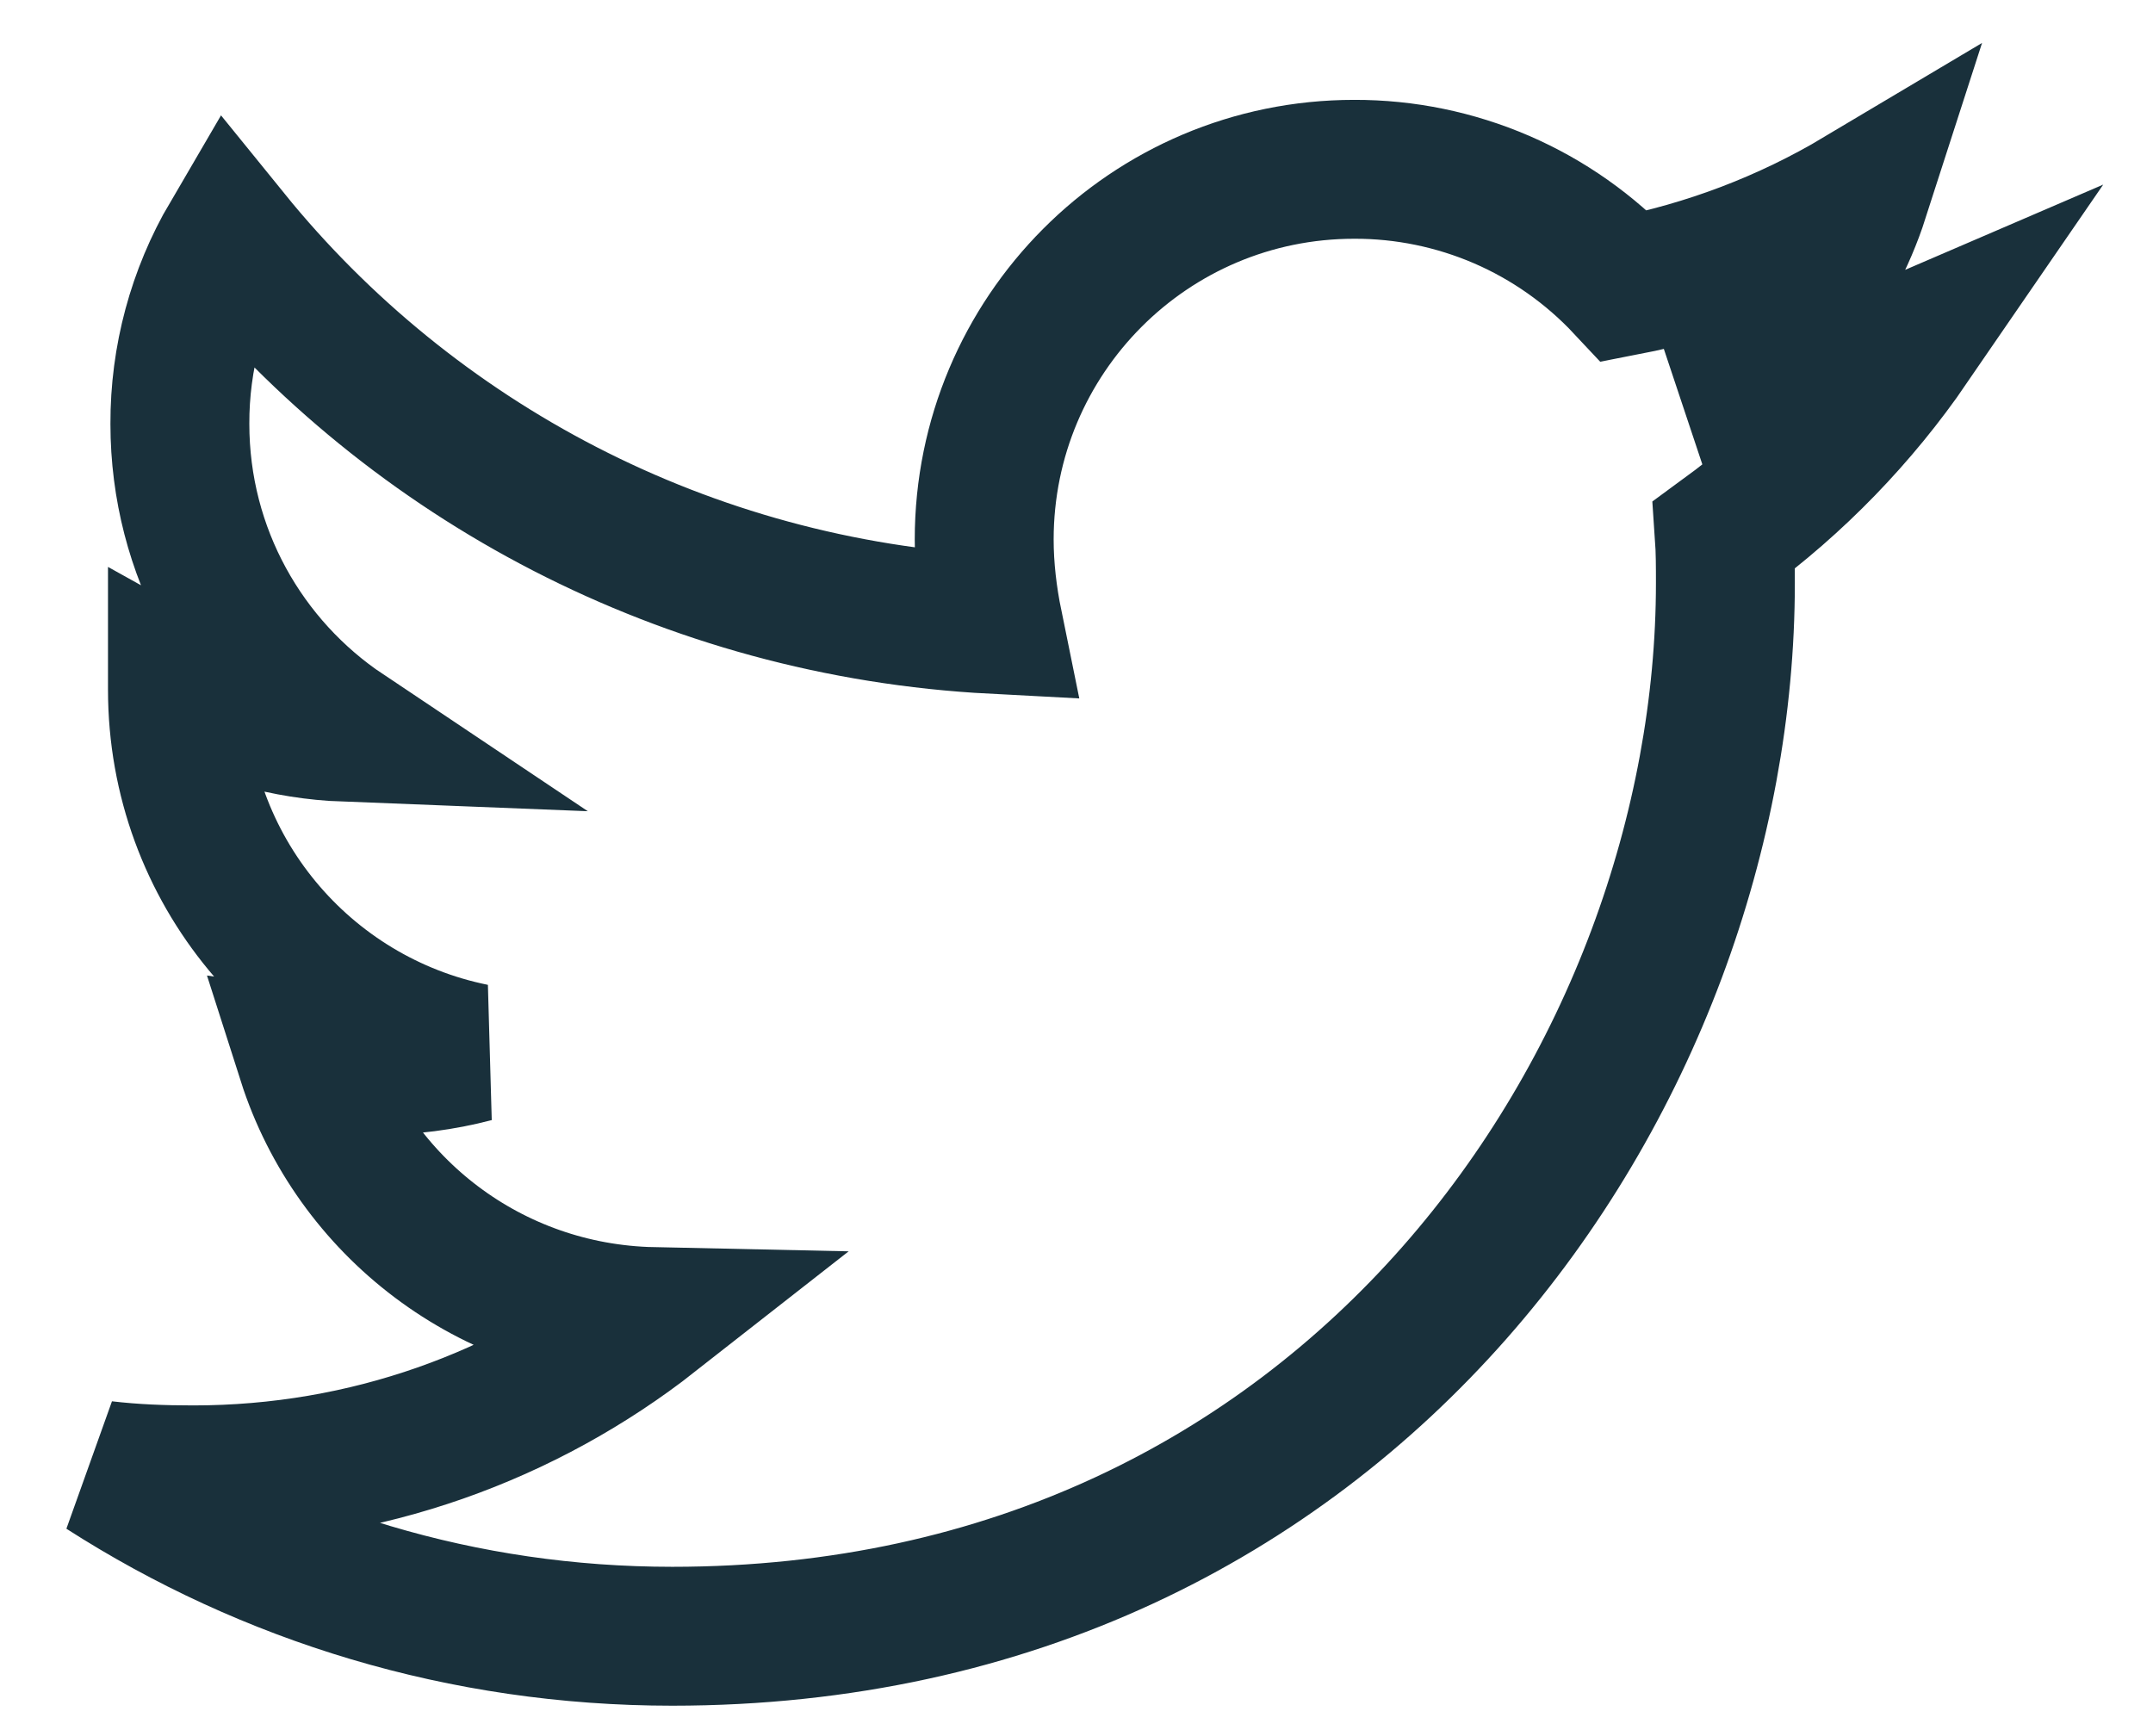 <svg width="31" height="25" viewBox="0 0 31 25" fill="none" xmlns="http://www.w3.org/2000/svg">
<path d="M27.499 4.947C26.543 5.359 25.502 5.656 24.43 5.772C25.543 5.111 26.377 4.066 26.774 2.834C25.73 3.456 24.586 3.891 23.393 4.122C22.894 3.589 22.291 3.164 21.621 2.874C20.951 2.585 20.229 2.436 19.499 2.438C16.546 2.438 14.171 4.831 14.171 7.769C14.171 8.181 14.221 8.594 14.302 8.991C9.88 8.759 5.937 6.647 3.315 3.413C2.837 4.229 2.587 5.158 2.59 6.103C2.59 7.953 3.53 9.584 4.965 10.544C4.12 10.511 3.294 10.278 2.555 9.866V9.931C2.555 12.522 4.387 14.669 6.827 15.162C6.369 15.282 5.898 15.342 5.424 15.344C5.077 15.344 4.749 15.309 4.418 15.262C5.093 17.375 7.059 18.909 9.399 18.959C7.568 20.394 5.274 21.238 2.784 21.238C2.337 21.238 1.924 21.222 1.496 21.172C3.859 22.688 6.662 23.562 9.68 23.562C19.48 23.562 24.843 15.444 24.843 8.397C24.843 8.166 24.843 7.934 24.827 7.703C25.865 6.944 26.774 6.003 27.499 4.947Z" stroke="#19303B" stroke-width="2"/>
</svg>
